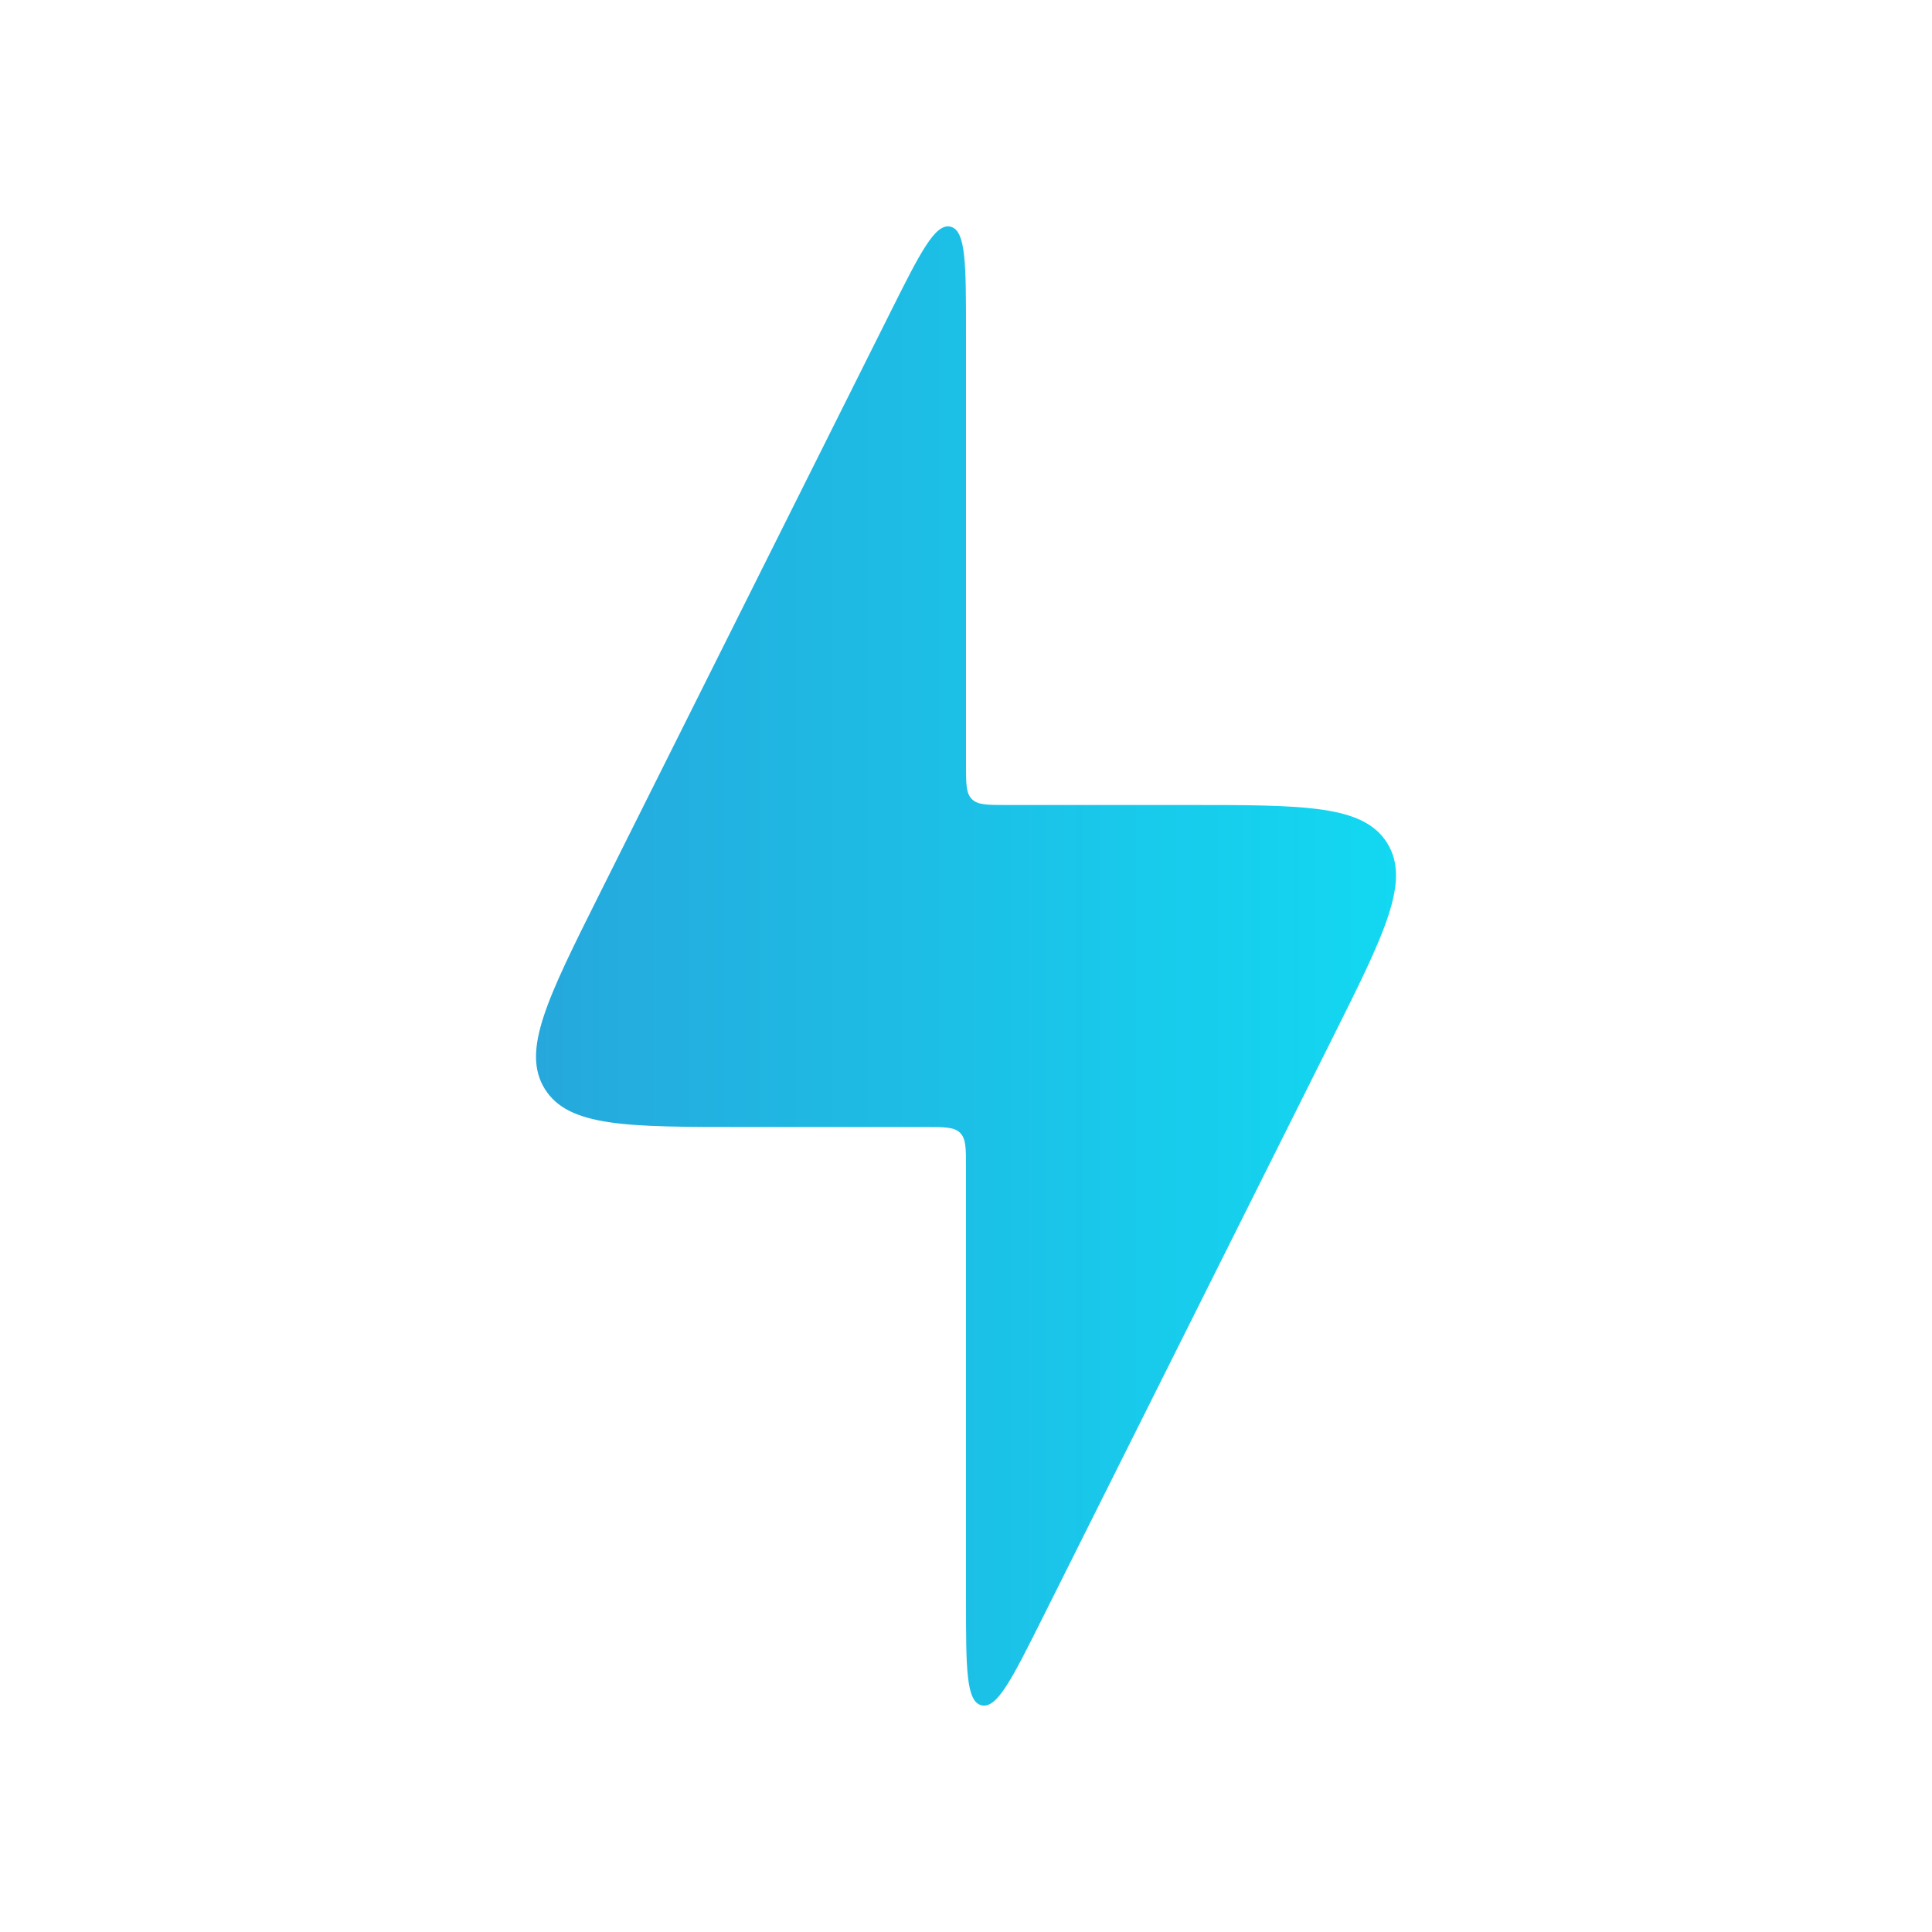 <svg width="24" height="24" viewBox="0 0 24 24" fill="none" xmlns="http://www.w3.org/2000/svg">
<path d="M11.5 14H9.236C7.786 14 7.061 14 6.767 13.526C6.474 13.052 6.799 12.403 7.447 11.106L11.053 3.894C11.428 3.145 11.615 2.77 11.807 2.816C12 2.861 12 3.28 12 4.118V9.5C12 9.736 12 9.854 12.073 9.927C12.146 10 12.264 10 12.5 10H14.764C16.214 10 16.939 10 17.233 10.474C17.526 10.948 17.201 11.597 16.553 12.894L12.947 20.106C12.572 20.855 12.385 21.23 12.193 21.184C12 21.139 12 20.72 12 19.882V14.5C12 14.264 12 14.146 11.927 14.073C11.854 14 11.736 14 11.5 14Z" fill="url(#paint0_linear_3_1245)"/>
<defs>
<linearGradient id="paint0_linear_3_1245" x1="6" y1="12" x2="18" y2="12" gradientUnits="userSpaceOnUse">
<stop stop-color="#27A5DB"/>
<stop offset="1" stop-color="#11DBF2"/>
</linearGradient>
</defs>
</svg>
